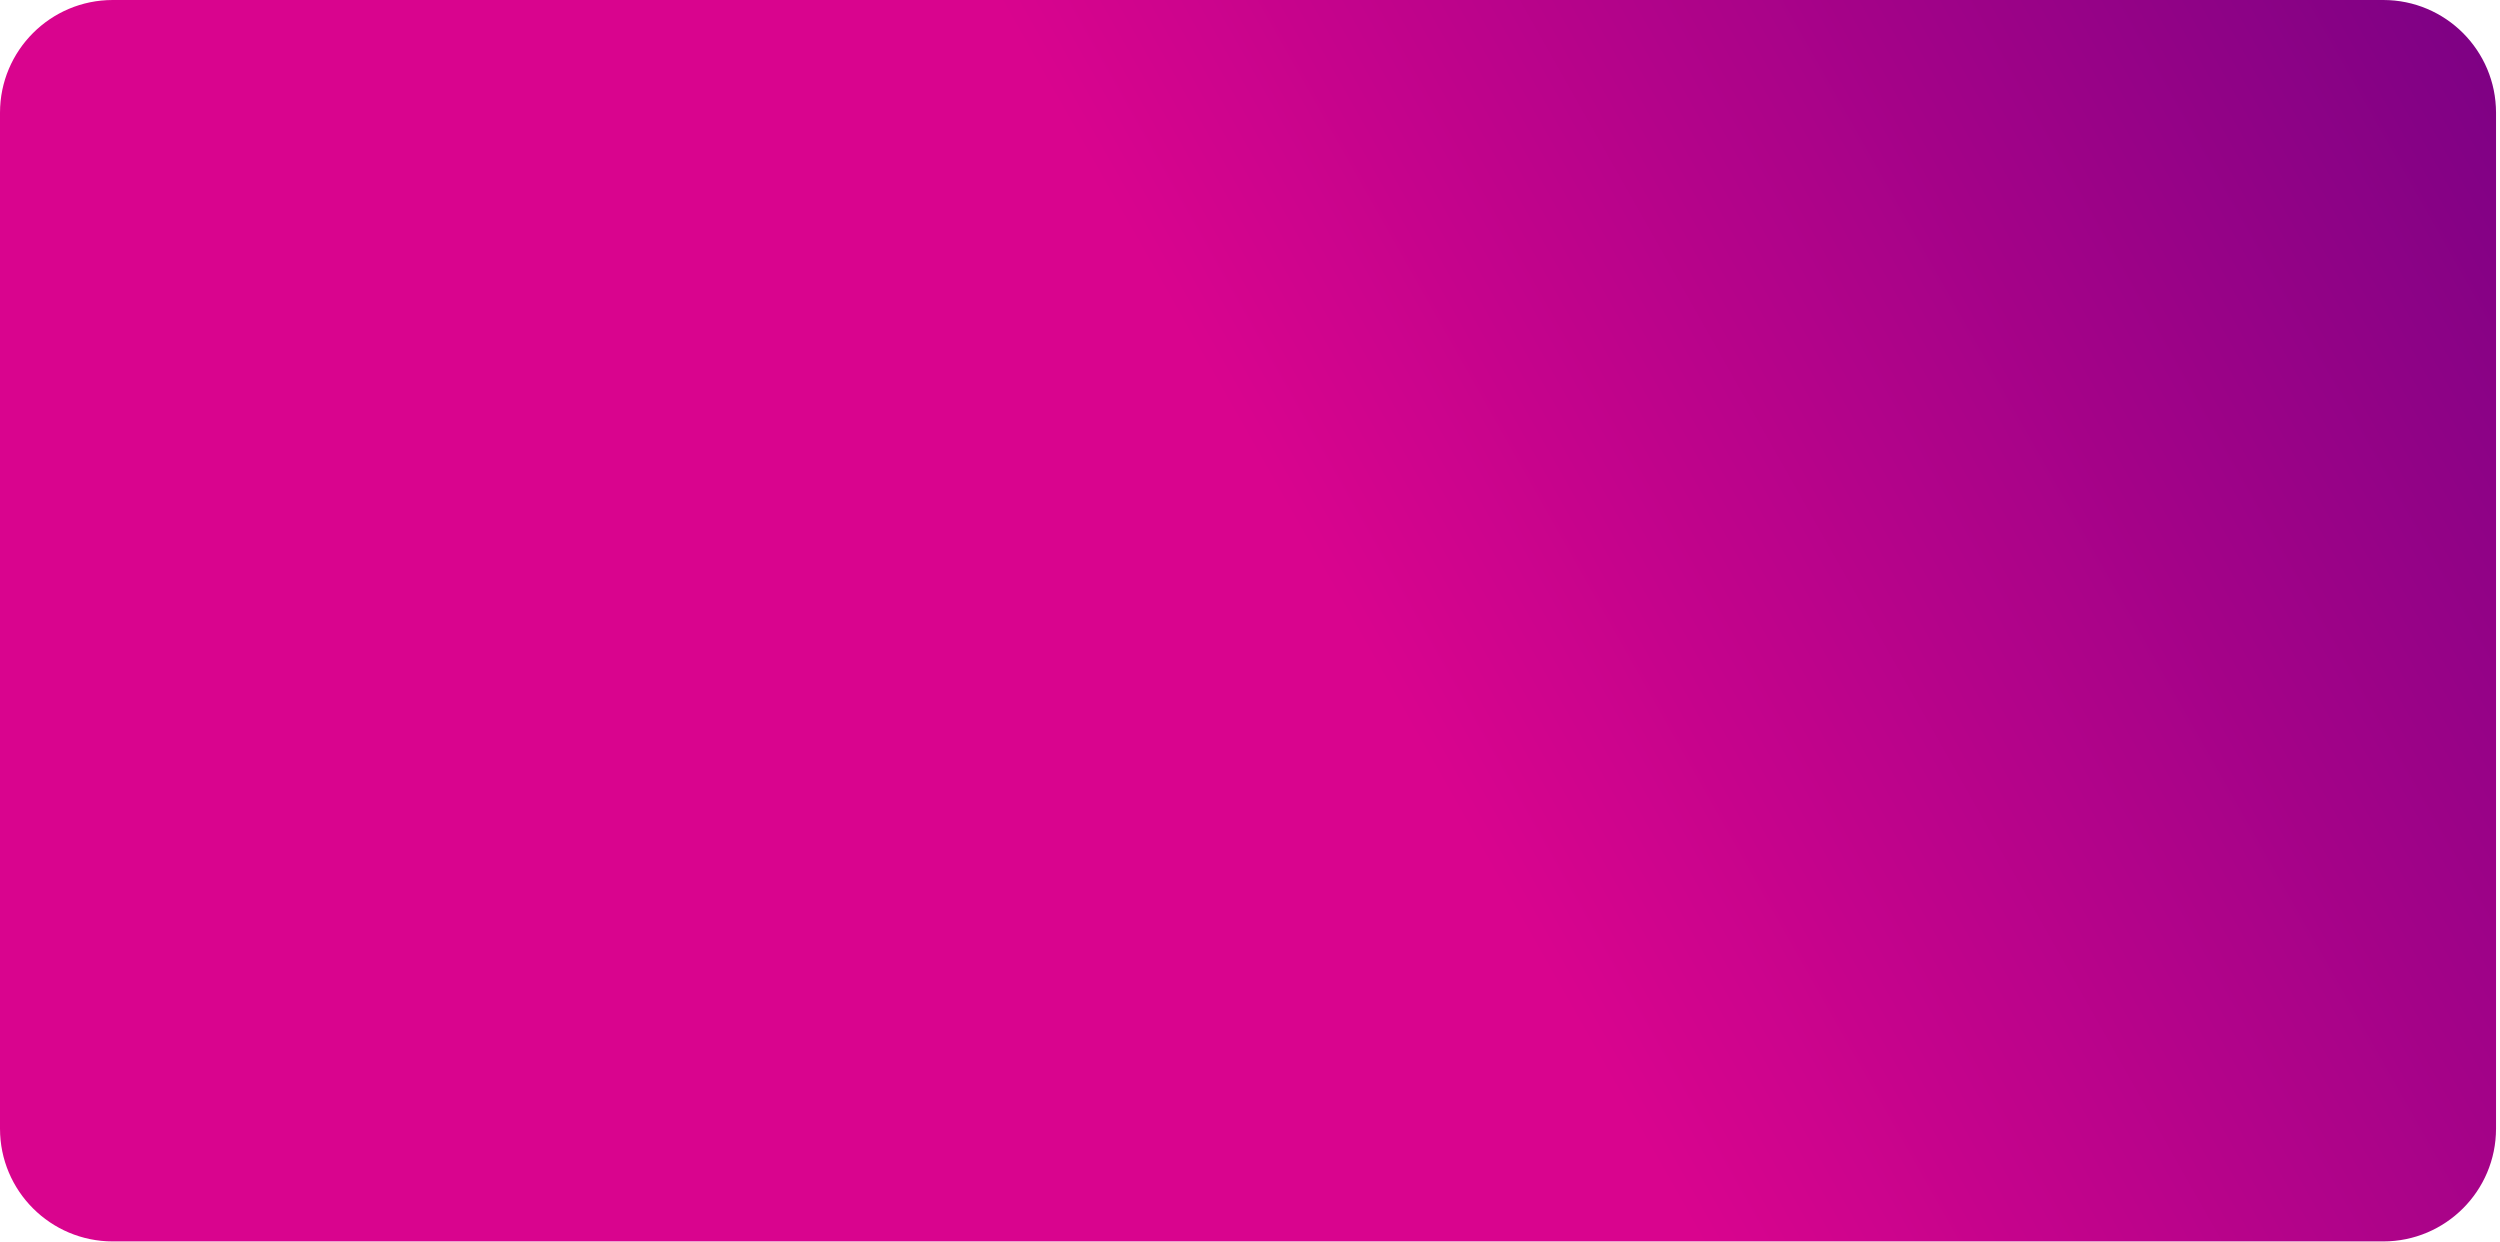 <svg fill="none" xmlns="http://www.w3.org/2000/svg" viewBox="0 0 306 152">
  <path d="M291.71 0H13.804C6.18 0 0 6.18 0 13.804v124.342c0 7.624 6.18 13.804 13.804 13.804H291.71c7.624 0 13.804-6.18 13.804-13.804V13.804C305.514 6.18 299.334 0 291.71 0z" fill="url(#pQJrEwPrVnZBa)"/>
  <defs>
    <linearGradient id="pQJrEwPrVnZBa" x1="356.549" y1="-39.244" x2="161.875" y2="70.871" gradientUnits="userSpaceOnUse">
      <stop stop-color="#570080"/>
      <stop offset="1" stop-color="#D9048E"/>
    </linearGradient>
  </defs>
</svg>

